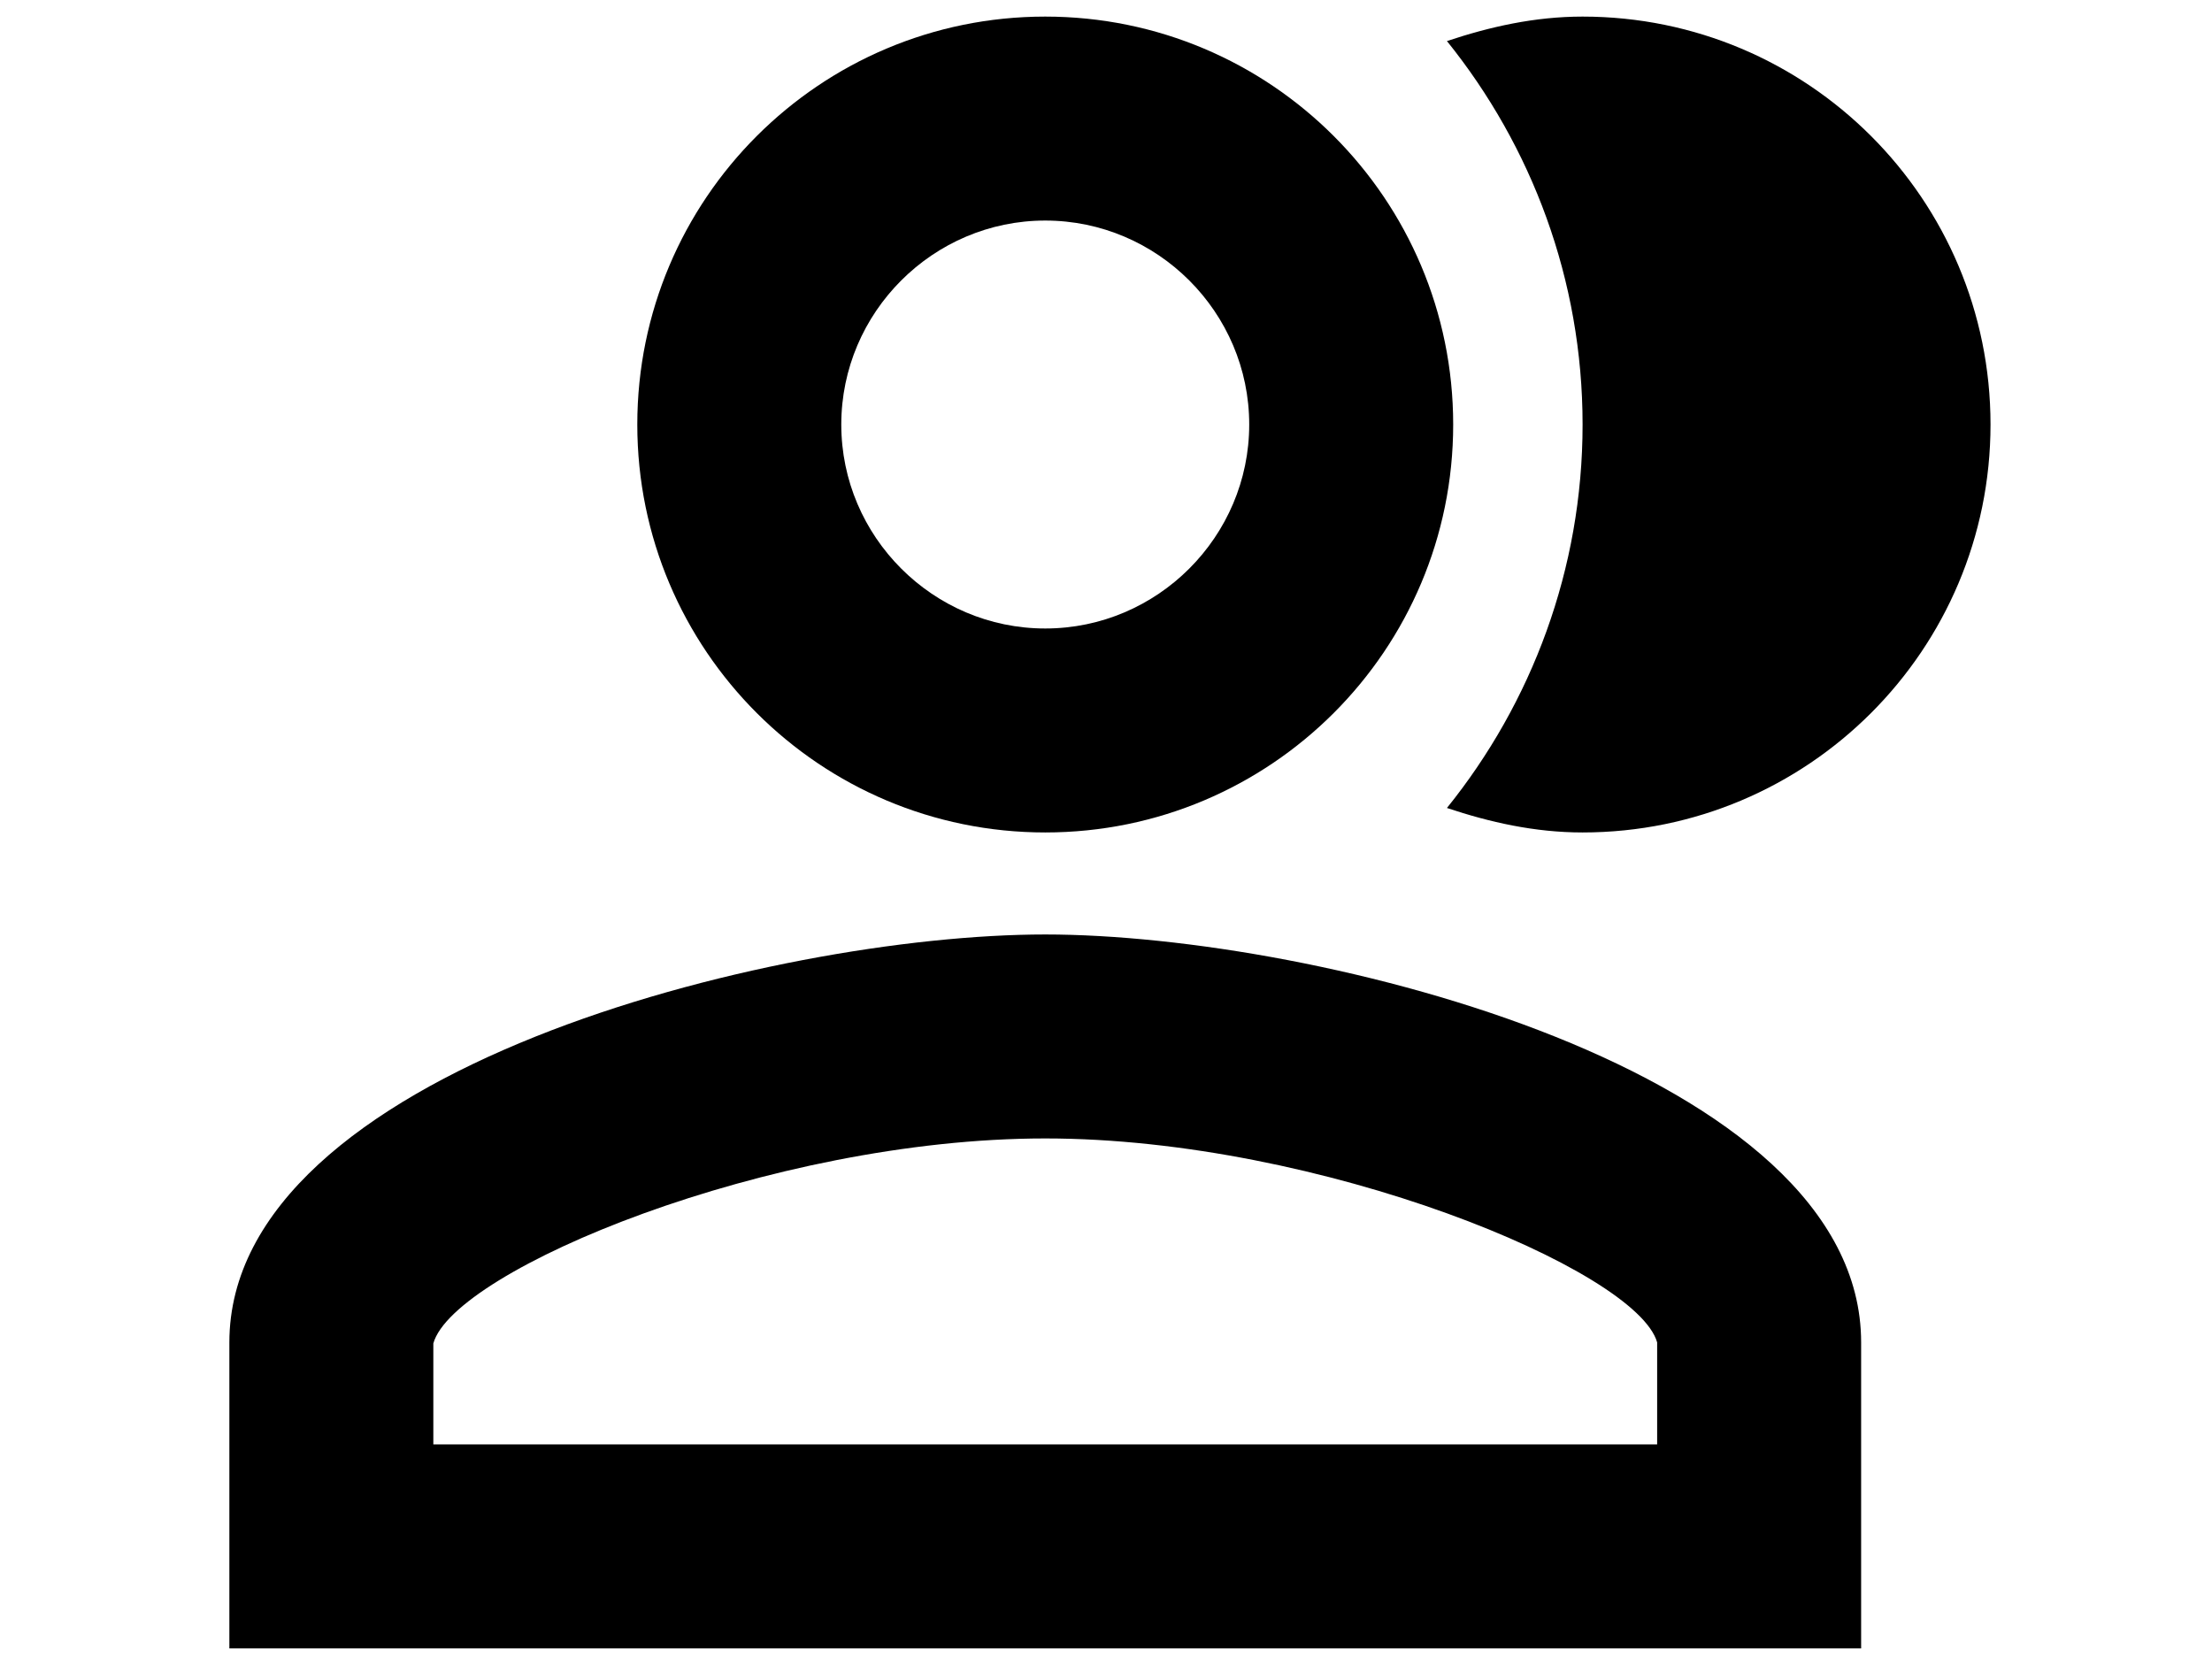 <svg  width="31.205" height="23.404"  viewBox="0 0 95 89" fill="none" xmlns="http://www.w3.org/2000/svg">
<path d="M73.067 44.658C85.158 44.658 94.951 34.865 94.951 22.774C94.951 10.683 85.158 0.89 73.067 0.89C70.495 0.89 68.088 1.437 65.79 2.203C70.331 7.838 73.067 15.005 73.067 22.774C73.067 30.543 70.331 37.71 65.79 43.345C68.088 44.111 70.495 44.658 73.067 44.658Z" fill="black"/>
<path d="M44.241 44.658C56.332 44.658 66.125 34.865 66.125 22.774C66.125 10.683 56.332 0.89 44.241 0.89C32.15 0.89 22.356 10.683 22.356 22.774C22.356 34.865 32.15 44.658 44.241 44.658ZM44.241 11.832C50.259 11.832 55.183 16.756 55.183 22.774C55.183 28.792 50.259 33.716 44.241 33.716C38.223 33.716 33.299 28.792 33.299 22.774C33.299 16.756 38.223 11.832 44.241 11.832Z" fill="black"/>
<path d="M44.24 50.131C29.633 50.131 0.472 57.462 0.472 72.015V88.429H88.01V72.015C88.01 57.462 58.848 50.131 44.24 50.131ZM77.067 77.487H11.414V72.07C12.508 68.131 29.468 61.073 44.24 61.073C59.013 61.073 75.973 68.131 77.067 72.015V77.487Z" fill="black"/>
</svg>
